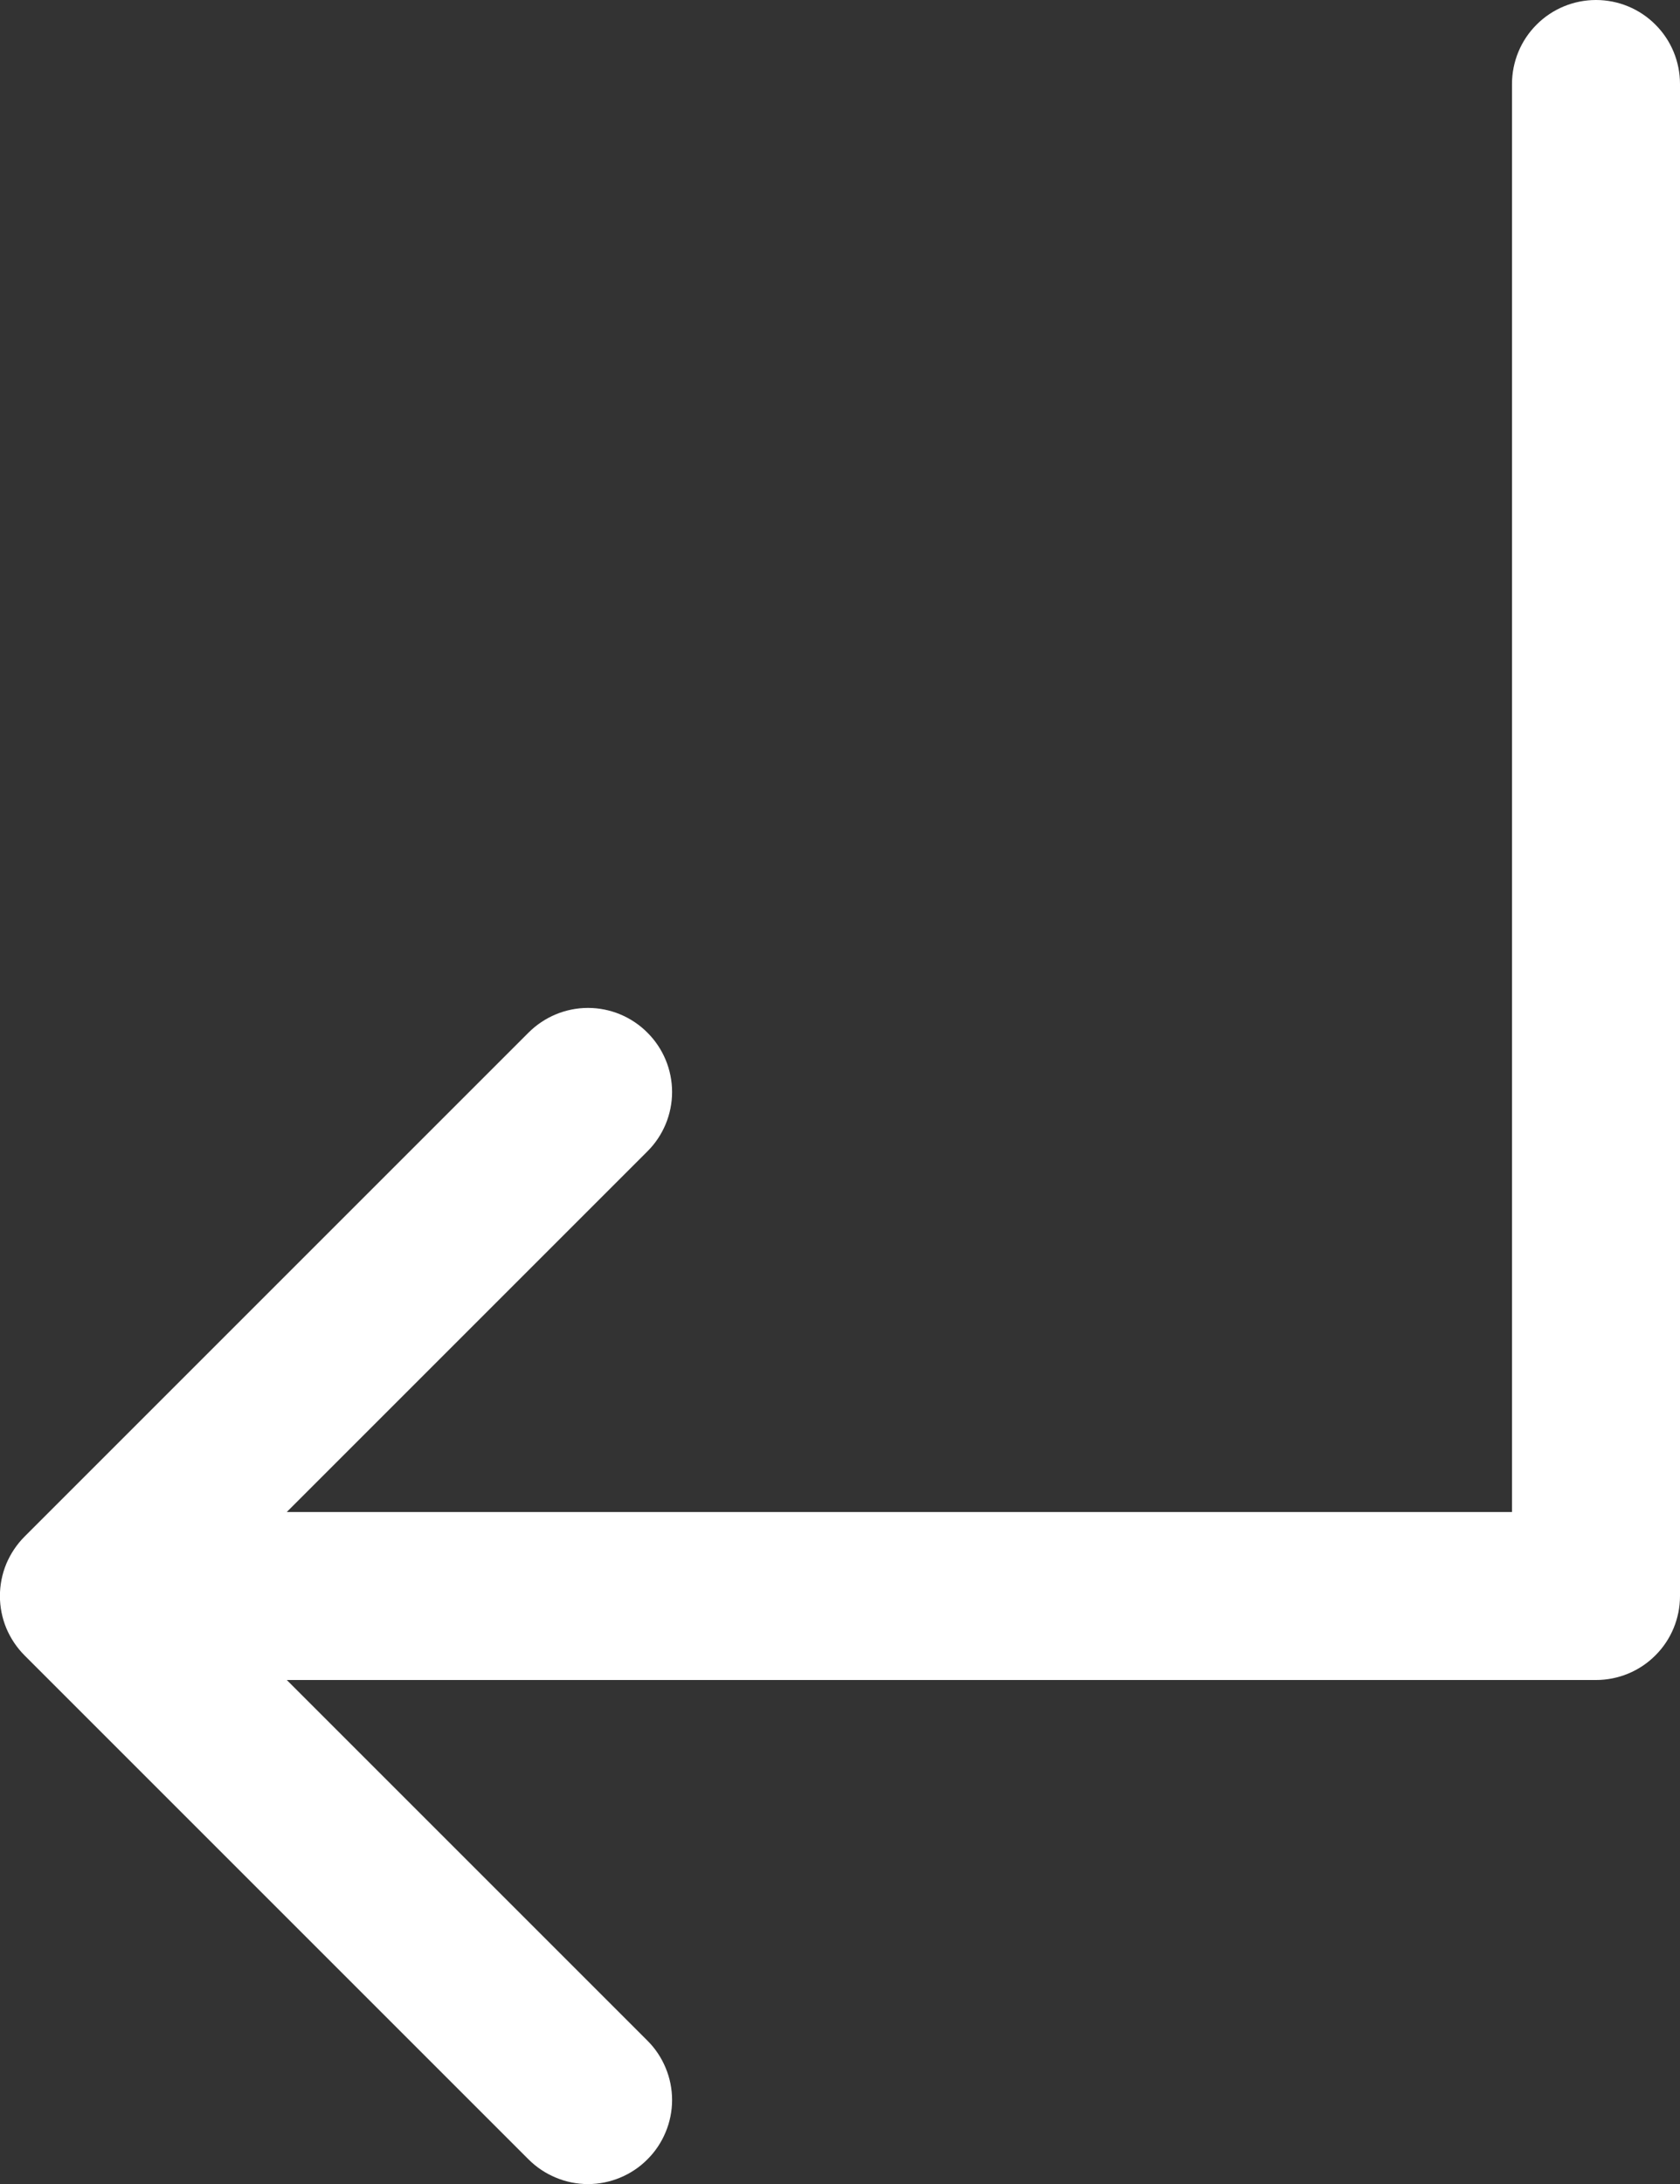 <svg width="20" height="26" viewBox="0 0 20 26" fill="none" xmlns="http://www.w3.org/2000/svg">
<rect x="0" y="0" width="20" height="26" fill="#333333" stroke="none"/>
<path d="M20 1V19C20 19.265 19.895 19.52 19.707 19.707C19.52 19.895 19.265 20 19 20H3.414L7.707 24.293C7.8 24.385 7.874 24.496 7.924 24.617C7.975 24.738 8.001 24.869 8.001 25C8.001 25.131 7.975 25.262 7.924 25.383C7.874 25.504 7.8 25.615 7.707 25.707C7.615 25.8 7.504 25.874 7.383 25.924C7.261 25.975 7.131 26.001 7 26.001C6.869 26.001 6.738 25.975 6.617 25.924C6.496 25.874 6.385 25.8 6.292 25.707L0.292 19.707C0.2 19.615 0.126 19.504 0.075 19.383C0.025 19.262 -0.001 19.131 -0.001 19C-0.001 18.869 0.025 18.738 0.075 18.617C0.126 18.496 0.2 18.385 0.292 18.293L6.292 12.293C6.48 12.105 6.735 11.999 7 11.999C7.265 11.999 7.52 12.105 7.707 12.293C7.895 12.48 8.001 12.735 8.001 13C8.001 13.265 7.895 13.52 7.707 13.707L3.414 18H18V1C18 0.735 18.105 0.48 18.293 0.293C18.48 0.105 18.735 0 19 0C19.265 0 19.52 0.105 19.707 0.293C19.895 0.48 20 0.735 20 1Z" fill="white"/>
</svg>
